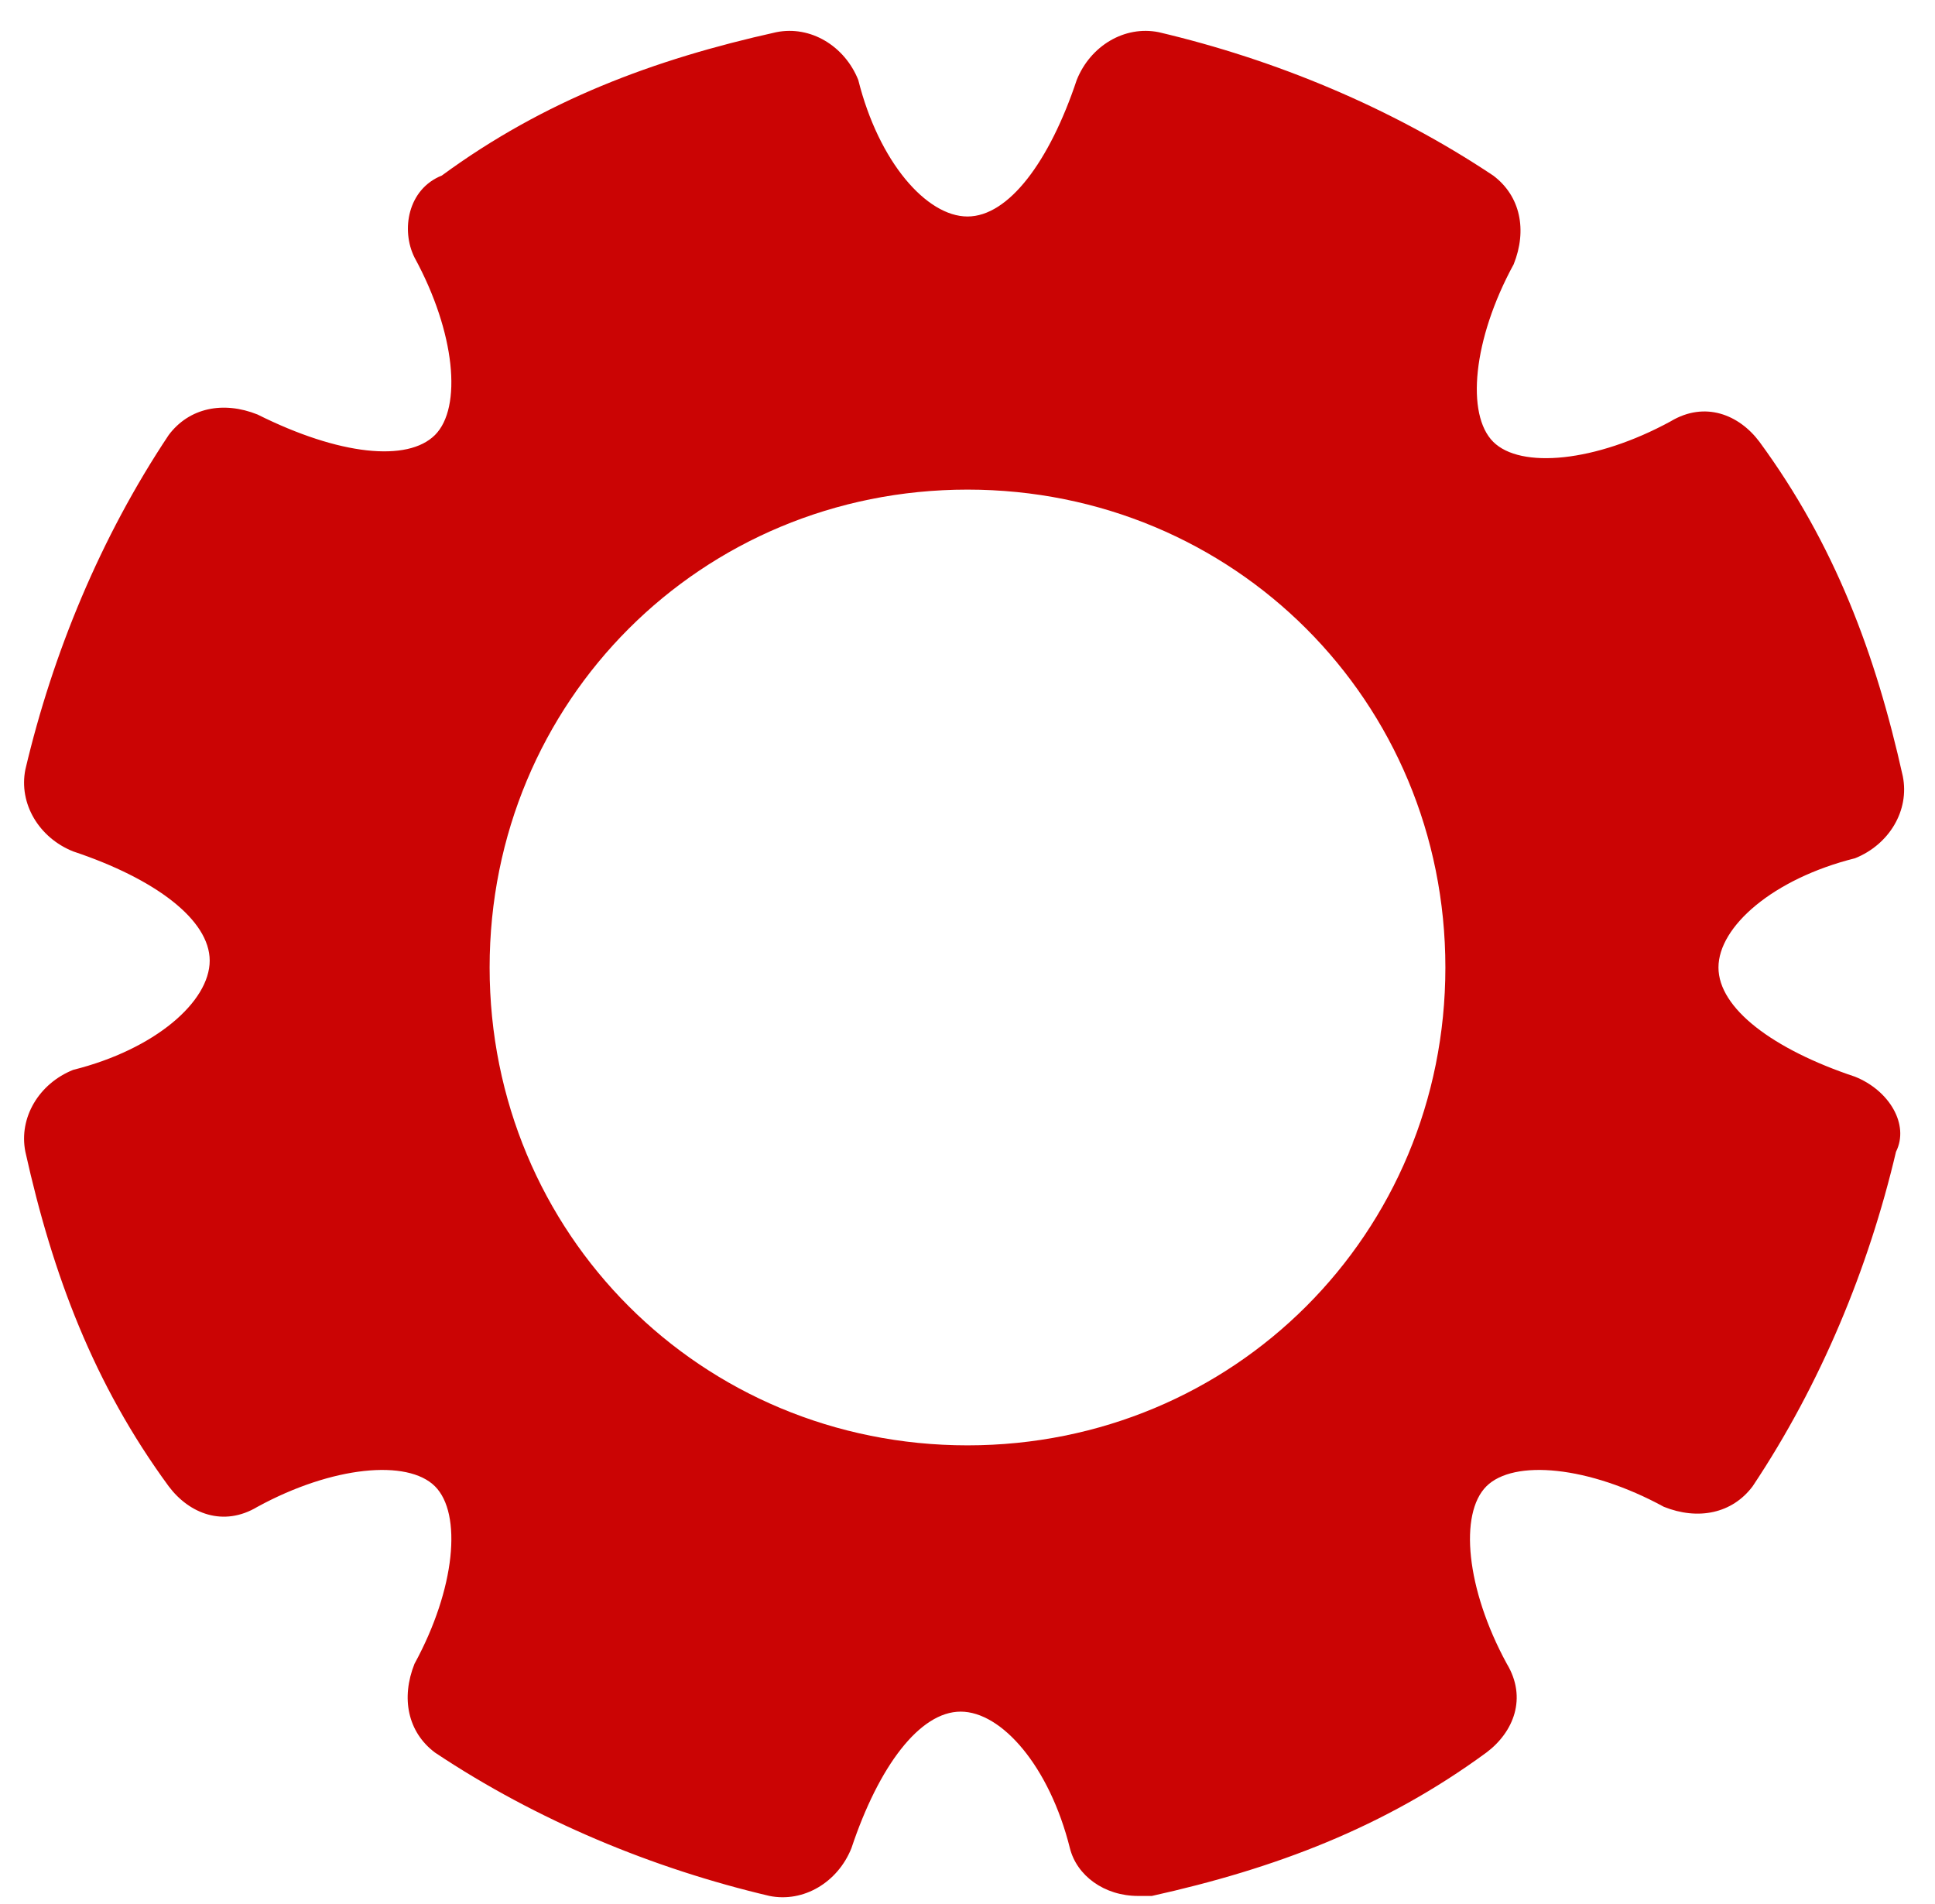 <svg width="62" height="61" viewBox="0 0 62 61" fill="none" xmlns="http://www.w3.org/2000/svg">
<path d="M59.438 34.5C56.812 33.625 55.062 32.312 55.062 31C55.062 29.688 56.812 28.156 59.438 27.5C60.531 27.062 61.188 25.969 60.969 24.875C60.094 20.938 58.781 17.438 56.375 14.156C55.719 13.281 54.625 12.844 53.531 13.5C51.125 14.812 48.719 15.031 47.844 14.156C46.969 13.281 47.188 10.875 48.5 8.469C48.938 7.375 48.719 6.281 47.844 5.625C44.562 3.437 40.844 1.906 37.125 1.031C36.031 0.812 34.938 1.469 34.5 2.562C33.625 5.187 32.312 6.937 31 6.937C29.688 6.937 28.156 5.187 27.5 2.562C27.062 1.469 25.969 0.812 24.875 1.031C20.938 1.906 17.438 3.219 14.156 5.625C13.062 6.062 12.844 7.375 13.281 8.25C14.594 10.656 14.812 13.062 13.938 13.938C13.062 14.812 10.875 14.594 8.25 13.281C7.156 12.844 6.063 13.062 5.406 13.938C3.219 17.219 1.688 20.938 0.813 24.656C0.594 25.75 1.25 26.844 2.344 27.281C4.969 28.156 6.719 29.469 6.719 30.781C6.719 32.094 4.969 33.625 2.344 34.281C1.25 34.719 0.594 35.812 0.813 36.906C1.688 40.844 3 44.344 5.406 47.625C6.063 48.5 7.156 48.938 8.25 48.281C10.656 46.969 13.062 46.75 13.938 47.625C14.812 48.5 14.594 50.906 13.281 53.312C12.844 54.406 13.062 55.5 13.938 56.156C17.219 58.344 20.938 59.875 24.656 60.75C25.75 60.969 26.844 60.312 27.281 59.219C28.156 56.594 29.469 54.844 30.781 54.844C32.094 54.844 33.625 56.594 34.281 59.219C34.5 60.094 35.375 60.75 36.469 60.75C36.688 60.75 36.688 60.75 36.906 60.75C40.844 59.875 44.344 58.562 47.625 56.156C48.5 55.5 48.938 54.406 48.281 53.312C46.969 50.906 46.75 48.5 47.625 47.625C48.5 46.75 50.906 46.969 53.312 48.281C54.406 48.719 55.5 48.5 56.156 47.625C58.344 44.344 59.875 40.625 60.75 36.906C61.188 36.031 60.531 34.938 59.438 34.5ZM31 46.312C22.469 46.312 15.688 39.531 15.688 31C15.688 22.469 22.469 15.688 31 15.688C39.531 15.688 46.312 22.469 46.312 31C46.312 39.531 39.531 46.312 31 46.312Z" fill="#CB0404"/>
</svg>

